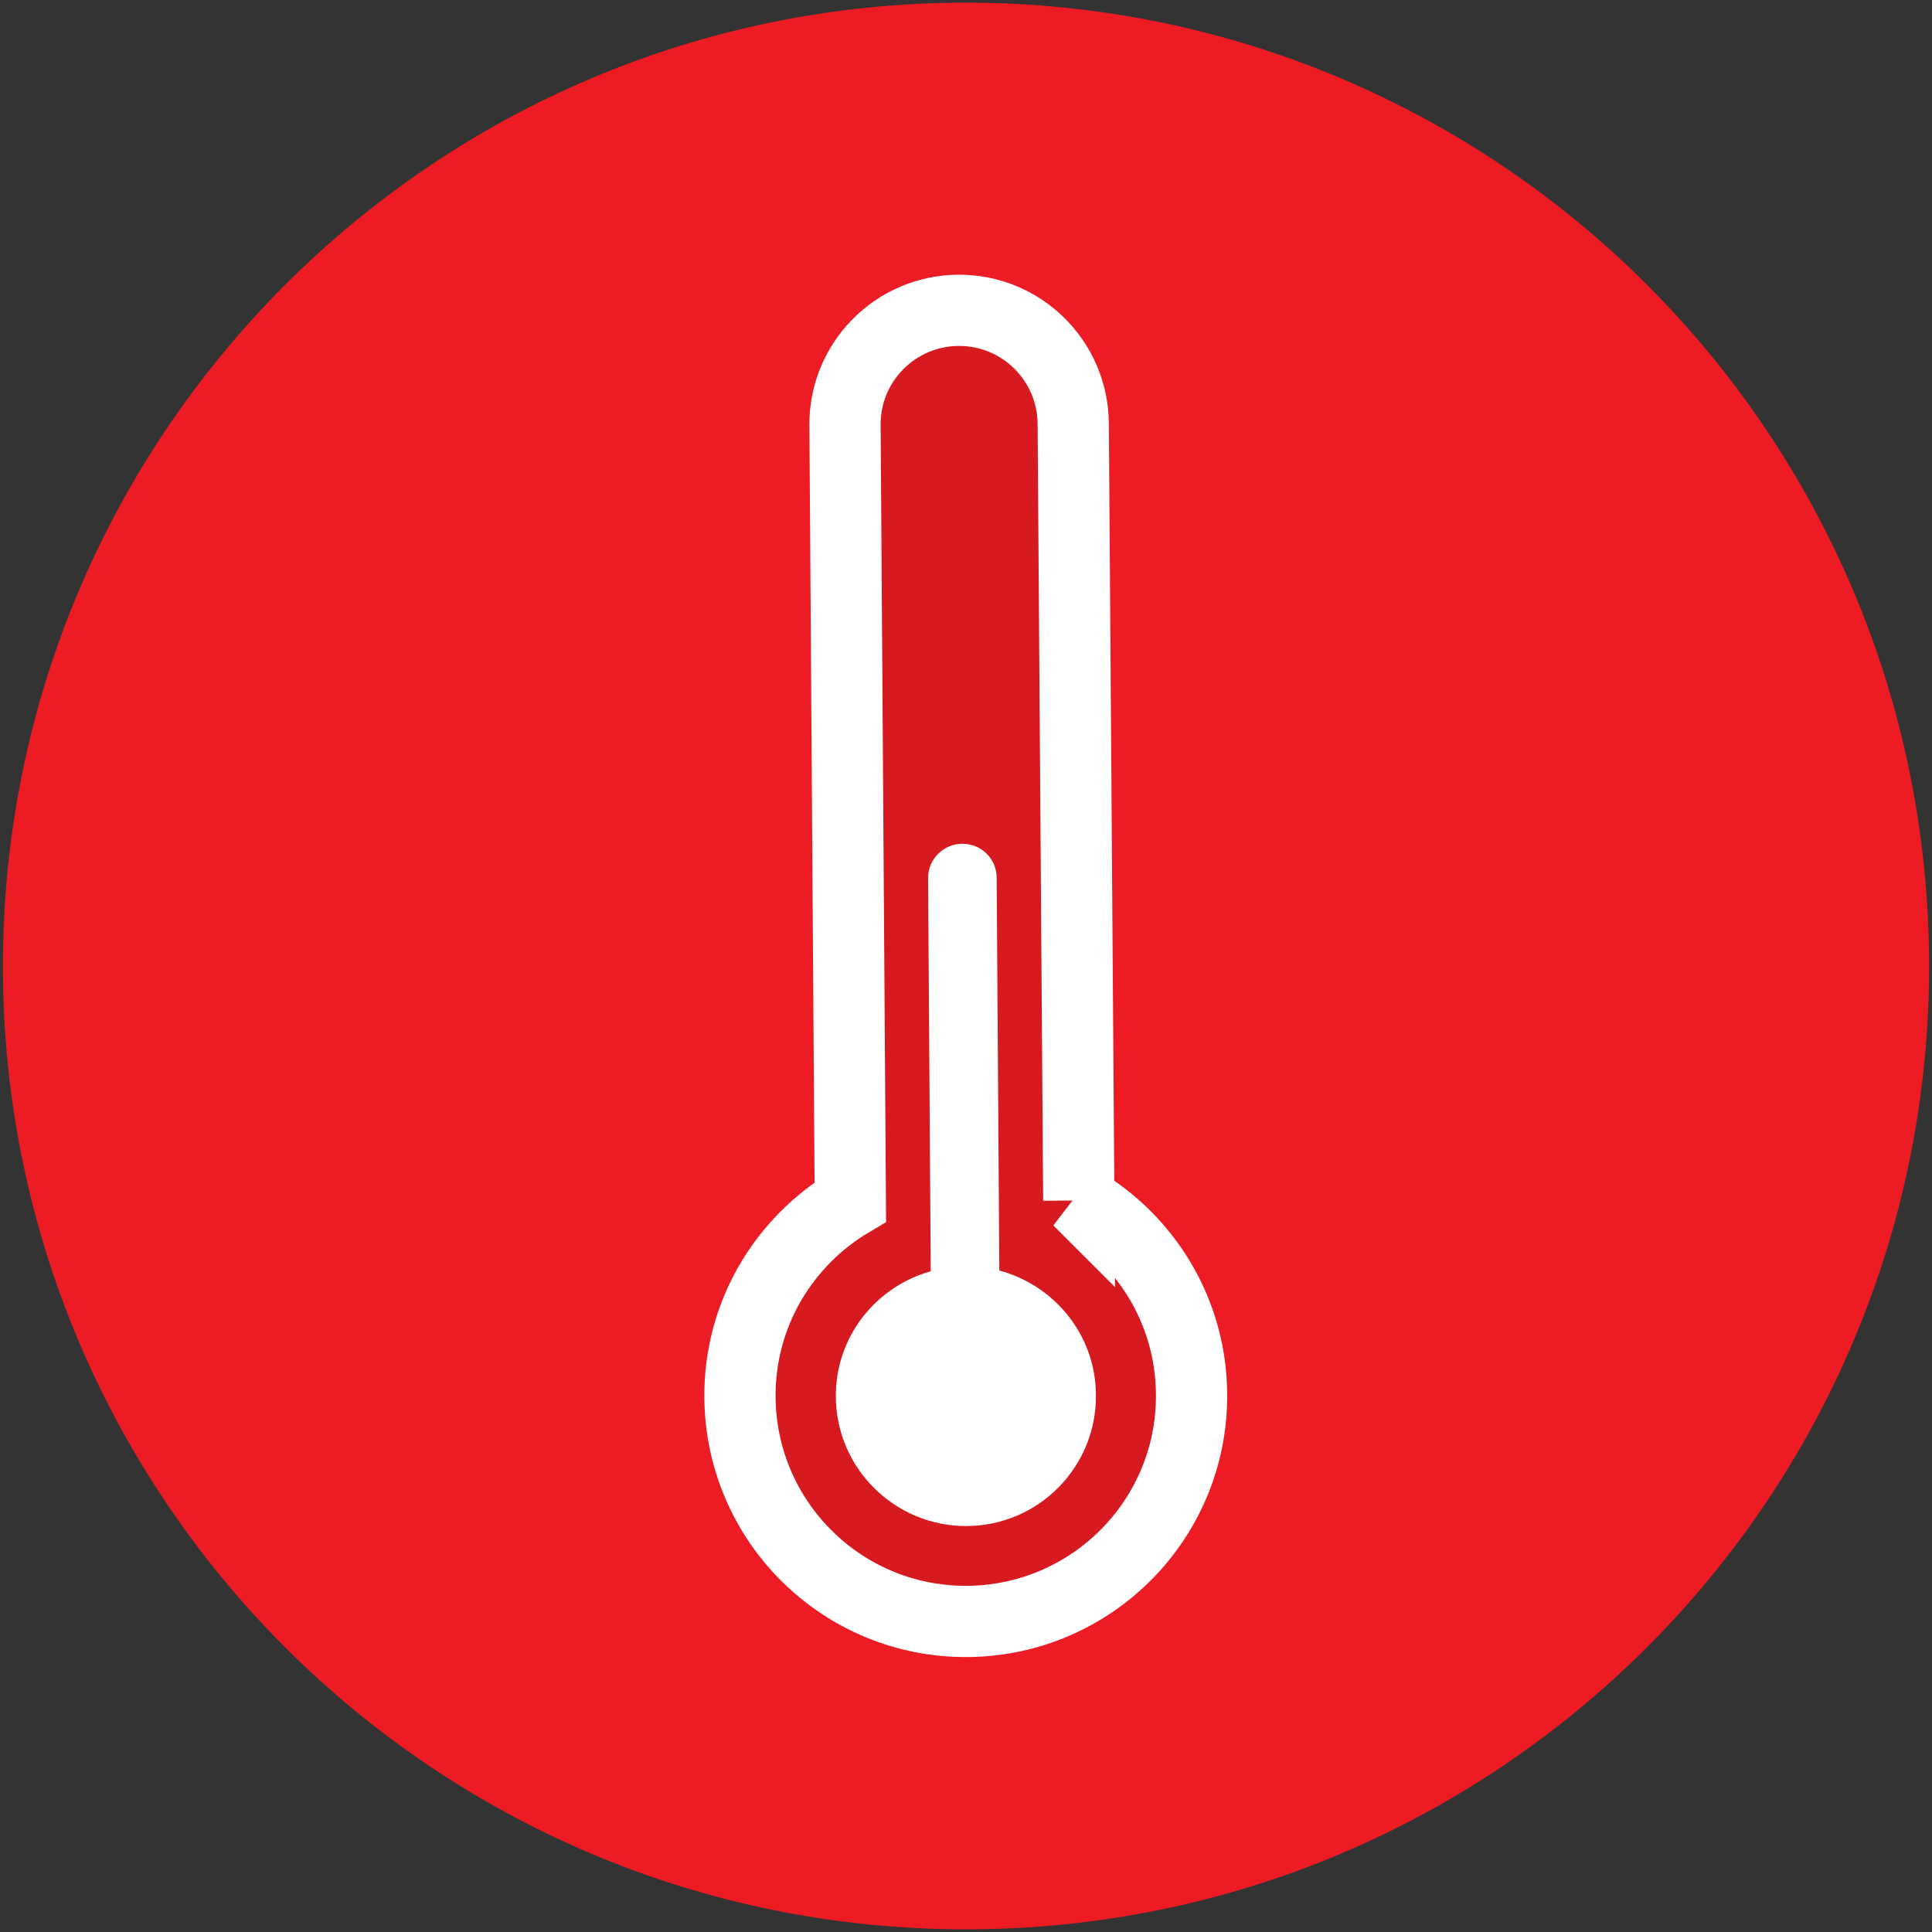 <?xml version="1.0" encoding="UTF-8"?><svg id="informações" xmlns="http://www.w3.org/2000/svg" width="80" height="80" xmlns:xlink="http://www.w3.org/1999/xlink" viewBox="0 0 80 80"><rect x="0" y="0" width="80" height="80" fill="#333333" stroke="none"/><defs><style>.cls-1{stroke:#fff;stroke-width:2.95px;}.cls-1,.cls-2,.cls-3{fill:none;}.cls-4{fill:#fff;}.cls-5{fill:#d71920;}.cls-6{fill:#f1efeb;stroke-width:.98px;}.cls-6,.cls-7{stroke:#f1efeb;}.cls-7{fill:#00a2a4;stroke-width:2px;}.cls-3{clip-path:url(#clippath);}.cls-8{fill:#ed1c24;}</style><clipPath id="clippath"><path class="cls-2" d="m139.99,6.23c-18.66,0-33.76,15.11-33.76,33.76s15.1,33.78,33.76,33.78,33.76-15.12,33.76-33.78-15.11-33.76-33.76-33.76Z"/></clipPath></defs><path class="cls-8" d="m79.88,40.01c0,22.03-17.86,39.88-39.88,39.88S.12,62.03.12,40.01,17.97.11,40,.11s39.88,17.86,39.88,39.89Z"/><path class="cls-5" d="m44.67,49.71l-.23-32.17c-.02-2.61-2.15-4.71-4.76-4.69-2.61.02-4.71,2.15-4.69,4.75l.22,32.17c-2.75,1.64-4.6,4.65-4.57,8.09.04,5.16,4.25,9.32,9.42,9.28,5.16-.04,9.32-4.25,9.28-9.41-.02-3.44-1.91-6.43-4.68-8.03Z"/><path class="cls-1" d="m44.67,49.71l-.23-32.17c-.02-2.61-2.15-4.71-4.76-4.69-2.61.02-4.71,2.15-4.69,4.75l.22,32.17c-2.75,1.64-4.6,4.65-4.57,8.09.04,5.16,4.25,9.32,9.42,9.28,5.16-.04,9.32-4.25,9.28-9.41-.02-3.44-1.91-6.43-4.68-8.03Z"/><path class="cls-4" d="m41.38,52.62l-.11-16.27c0-.79-.64-1.42-1.43-1.41-.78,0-1.42.65-1.41,1.43l.11,16.27c-2.28.64-3.95,2.72-3.93,5.2.02,2.98,2.46,5.37,5.43,5.35,2.97-.02,5.37-2.45,5.34-5.43-.01-2.48-1.72-4.54-4-5.15Z"/><g class="cls-3"><path class="cls-7" d="m200.18,42.82c-5.7-1.93-5.46-3.4-11.51-3.4s-6.03,3.51-12.06,3.51-6.04-3.51-12.06-3.51-6.02,3.51-12.04,3.51-6.04-3.51-12.06-3.51-6.04,3.51-12.04,3.51-6.03-3.51-12.05-3.51-6.03,3.51-12.05,3.51-6.03-3.51-12.05-3.51-6.03,3.51-12.04,3.51-6.93-5.36-12.62-3.42v40.37h132.41l.17-37.06Z"/><path class="cls-6" d="m200.18,83.23v-33.4c-5.7-1.93-5.46-3.4-11.51-3.4s-6.03,3.51-12.06,3.51-6.04-3.51-12.06-3.51-6.02,3.51-12.04,3.51-6.04-3.51-12.06-3.51-6.04,3.51-12.04,3.51-6.03-3.51-12.05-3.51-6.03,3.51-12.05,3.51-6.03-3.51-12.05-3.51-6.03,3.51-12.04,3.51-6.93-5.36-12.62-3.41v39.62l132.58-2.92Z"/></g></svg>